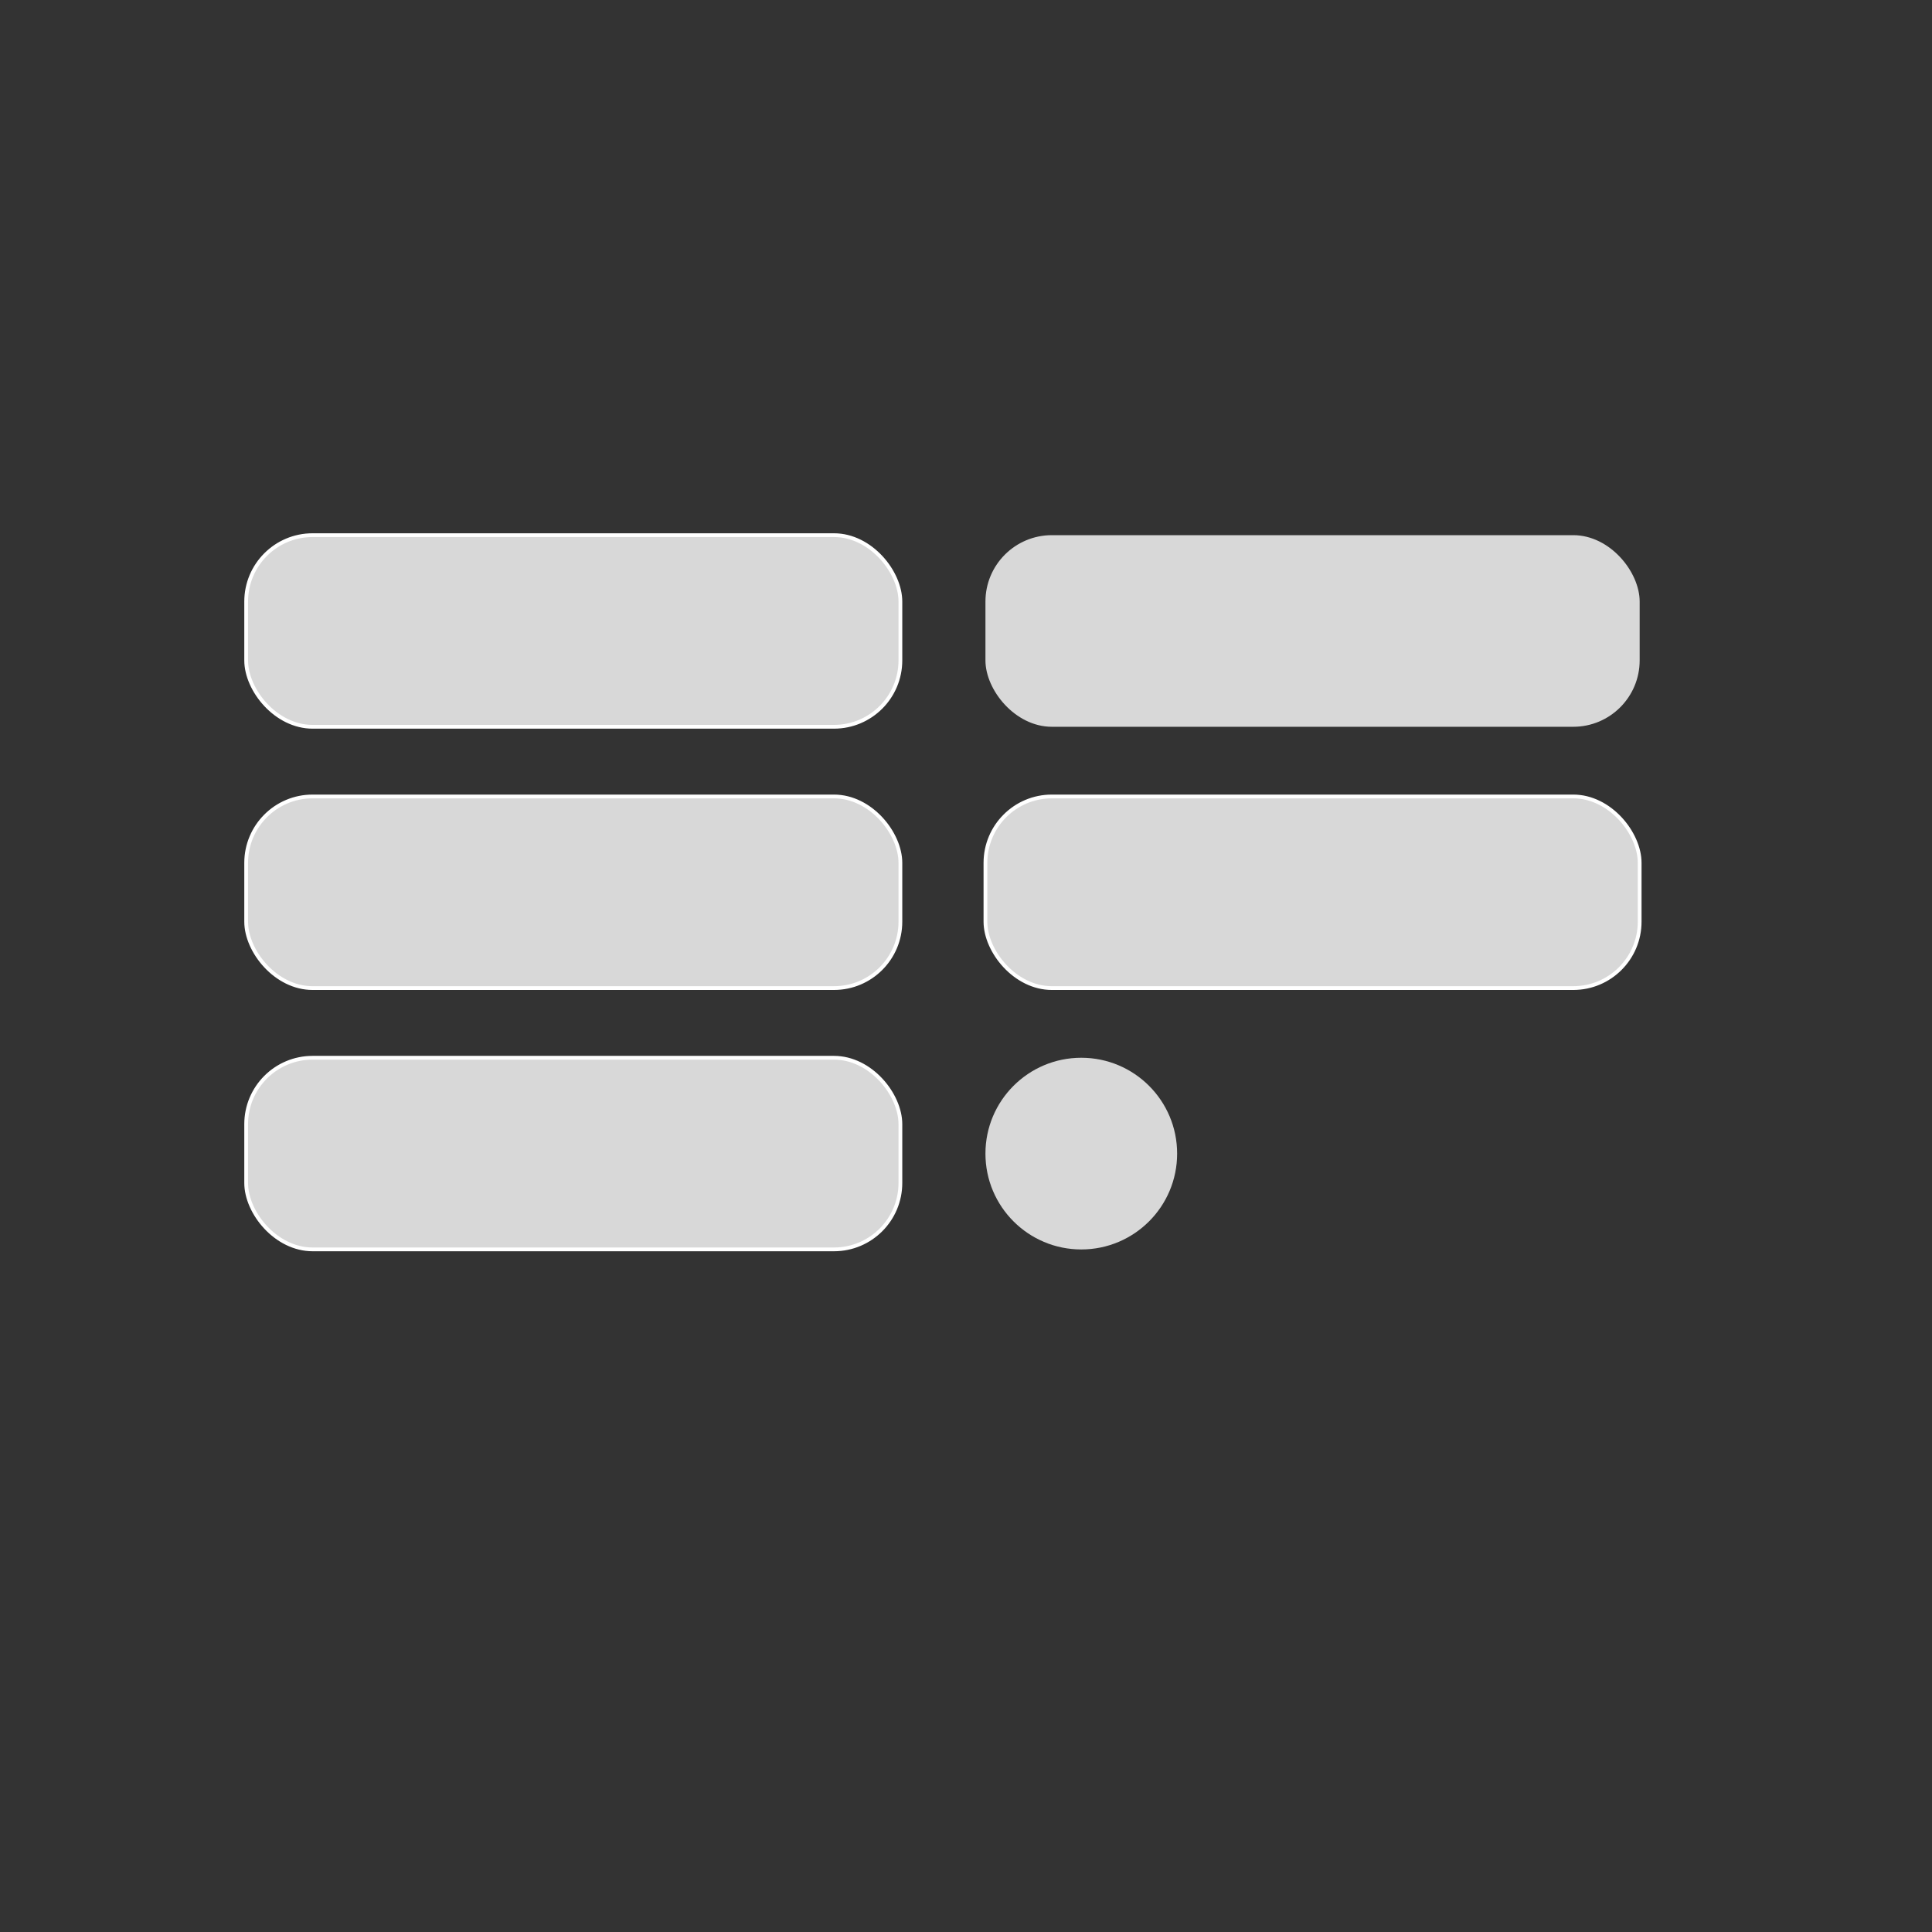 <?xml version="1.0" encoding="utf-8"?>
<svg id="svg2" viewBox="0.011 75.576 512 512" xmlns="http://www.w3.org/2000/svg">
   <rect x="0.011" y="75.576" width="512" height="512" fill="#333333" stroke="none"/>
   <rect style="fill: rgb(216, 216, 216); paint-order: fill markers; stroke: rgb(255, 255, 255); transform-origin: 152.896px 225.705px;" x="65.249" y="217.4" width="173.375" height="50.78" rx="17.6" ry="17.6"/>
  <rect style="fill: rgb(216, 216, 216); stroke: rgb(255, 255, 255); transform-origin: 143.37px 294.953px;" x="65.249" y="286.647" width="173.375" height="50.78" rx="17.6" ry="17.6"/>
  <rect style="fill: rgb(216, 216, 216); stroke: rgb(255, 255, 255); transform-origin: 152.896px 364.199px;" x="65.249" y="355.893" width="173.375" height="50.78" rx="17.6" ry="17.6"/>
  <rect style="fill: rgb(216, 216, 216); transform-origin: 348.812px 225.705px;" x="261.164" y="217.4" width="173.375" height="50.78" rx="17.6" ry="17.6"/>
  <rect style="fill: rgb(216, 216, 216); stroke: rgb(255, 255, 255); transform-origin: 339.285px 294.953px;" x="261.164" y="286.647" width="173.375" height="50.78" rx="17.6" ry="17.6"/>
  <ellipse style="fill: rgb(216, 216, 216);" cx="286.563" cy="381.293" rx="25.4" ry="25.4"/>
</svg>